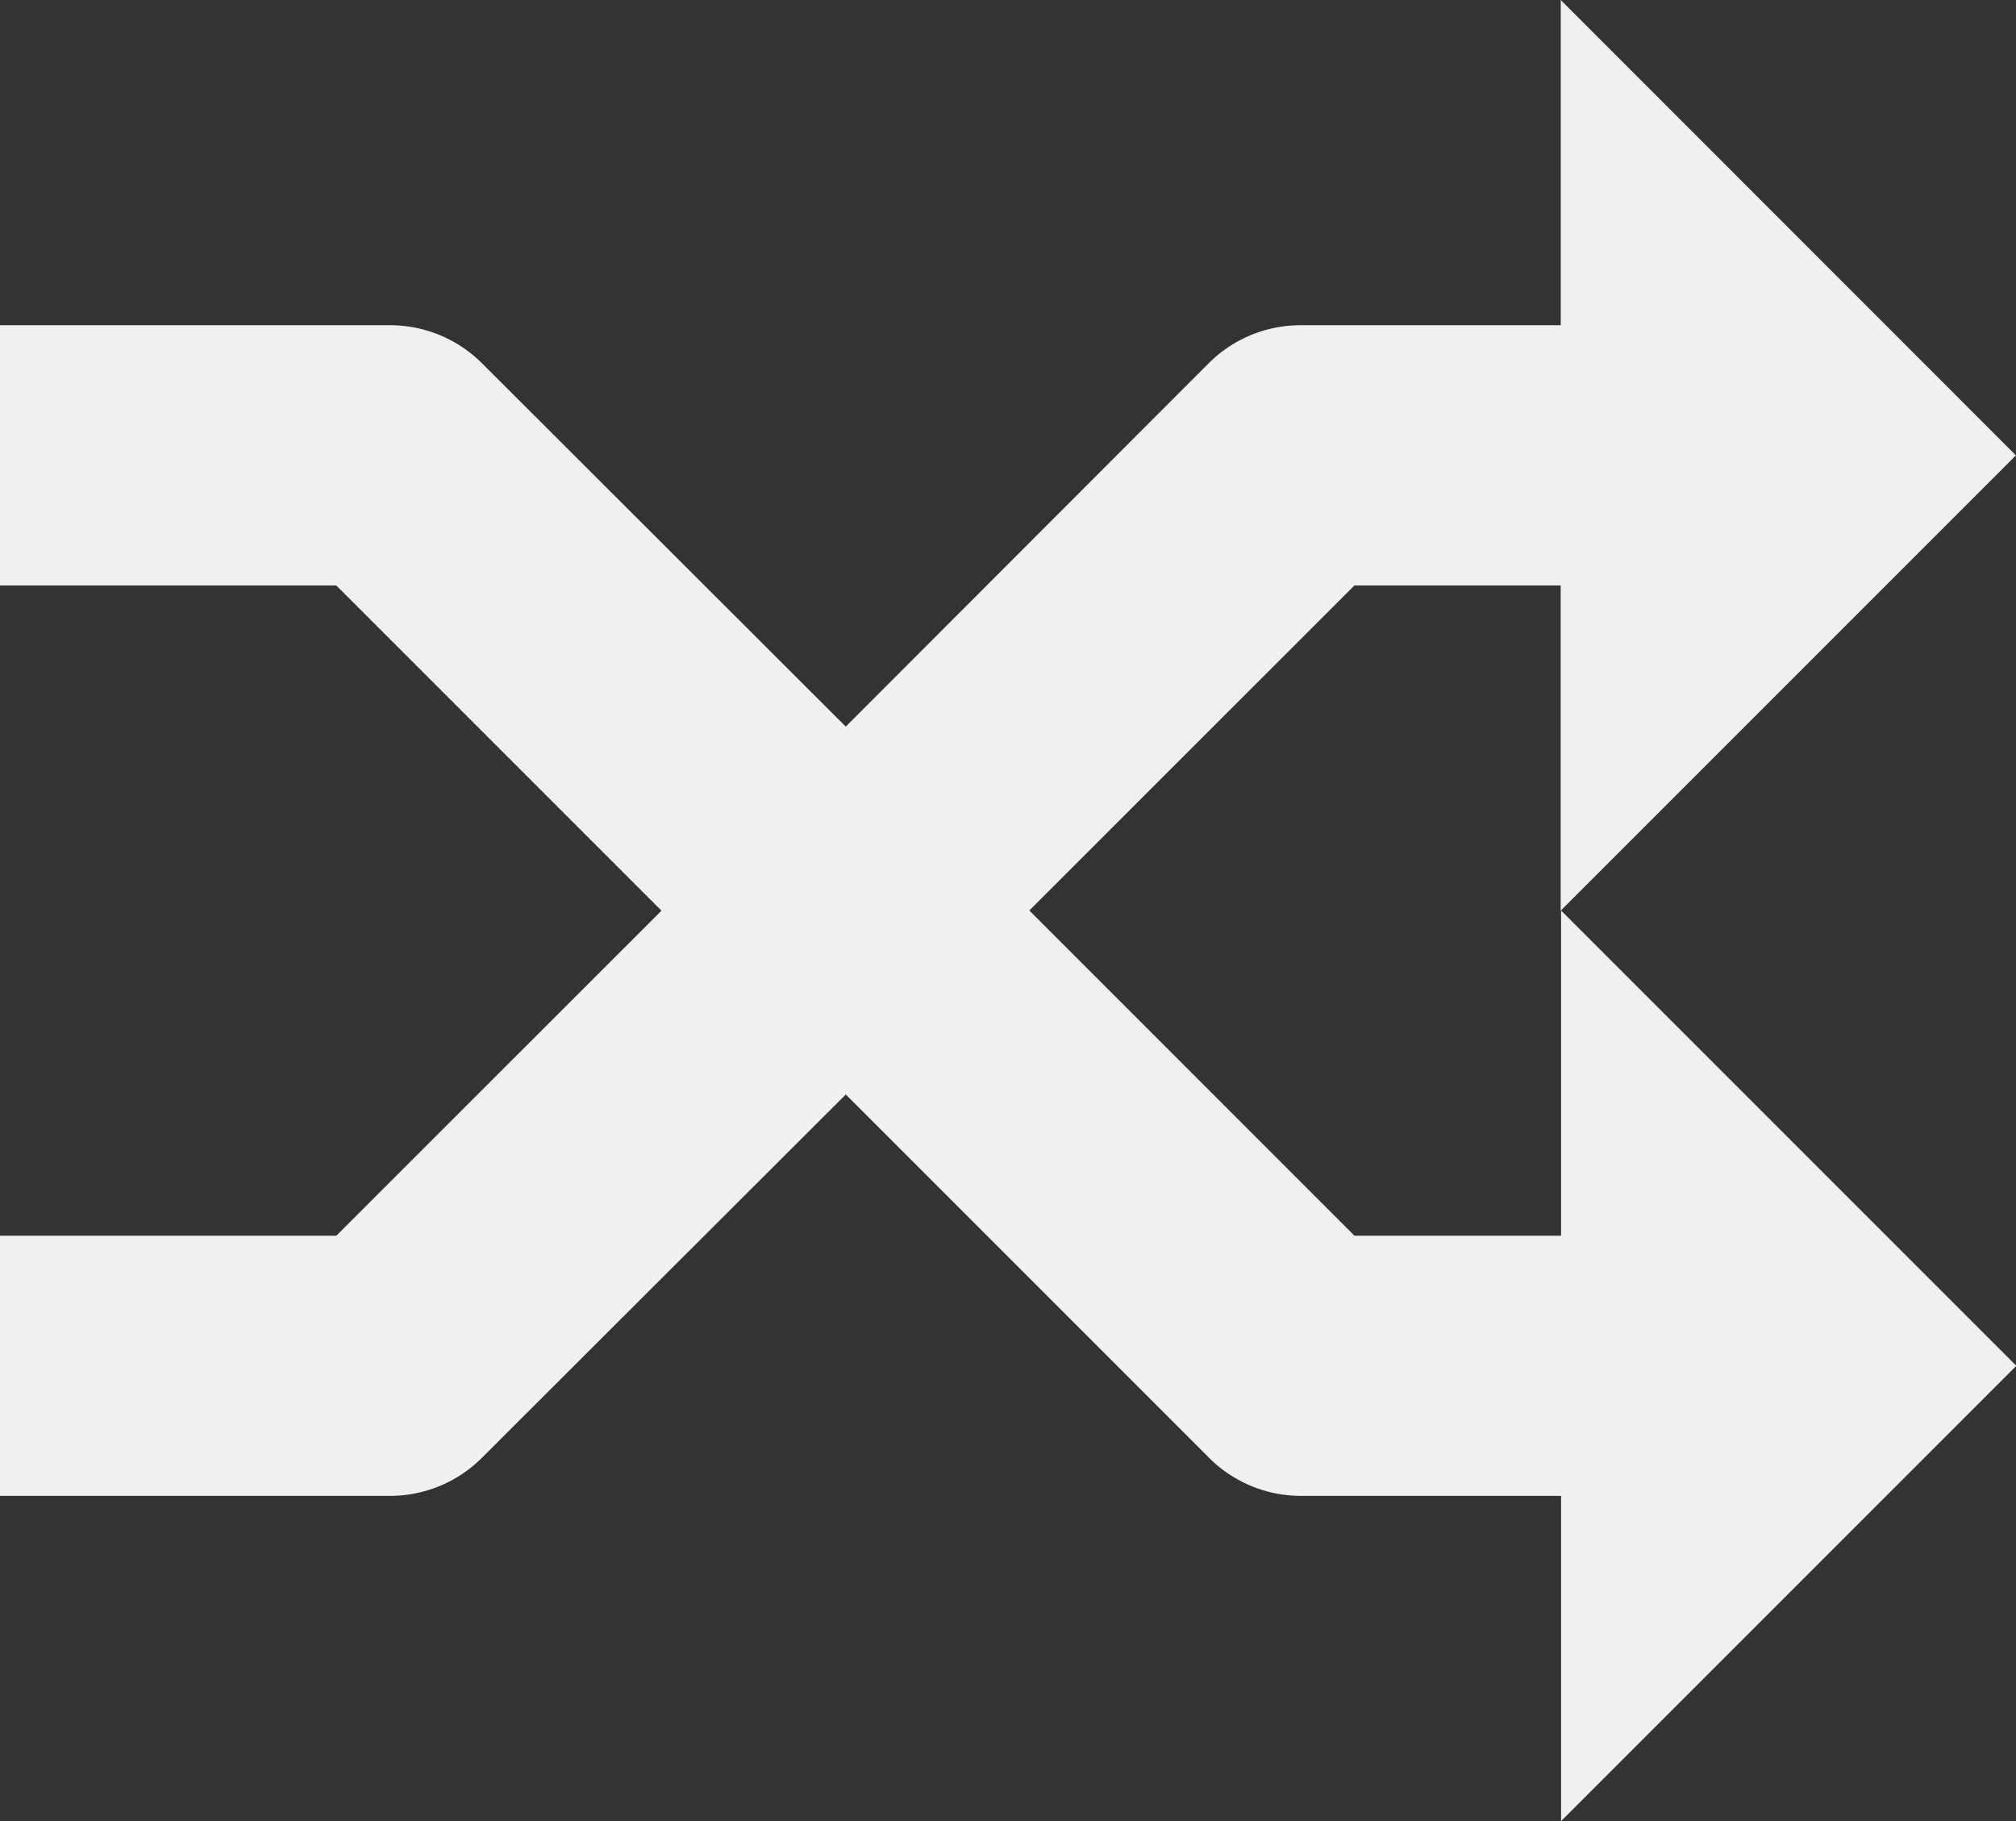 <svg xmlns="http://www.w3.org/2000/svg" width="24.382" height="22.022" viewBox="0 0 24.382 22.022">
  <rect x="0" y="0" width="24.382" height="22.022" fill="#333333" stroke="none"/>
  <path id="Icon_metro-shuffle" data-name="Icon metro-shuffle" d="M21.447,19.764H18.952L15.02,15.831,18.952,11.9h2.494v3.933l5.506-5.506L21.447,4.82V8.753H18.3a1.573,1.573,0,0,0-1.112.461L12.8,13.607,8.4,9.213A1.573,1.573,0,0,0,7.29,8.753H2.571V11.9H6.638l3.933,3.933L6.638,19.764H2.571V22.91H7.29A1.573,1.573,0,0,0,8.4,22.449L12.8,18.056l4.393,4.393a1.573,1.573,0,0,0,1.112.461h3.146v3.933l5.506-5.506-5.506-5.506v3.933Z" transform="translate(-2.571 -4.82)" fill="#f2efef"/>
</svg>
